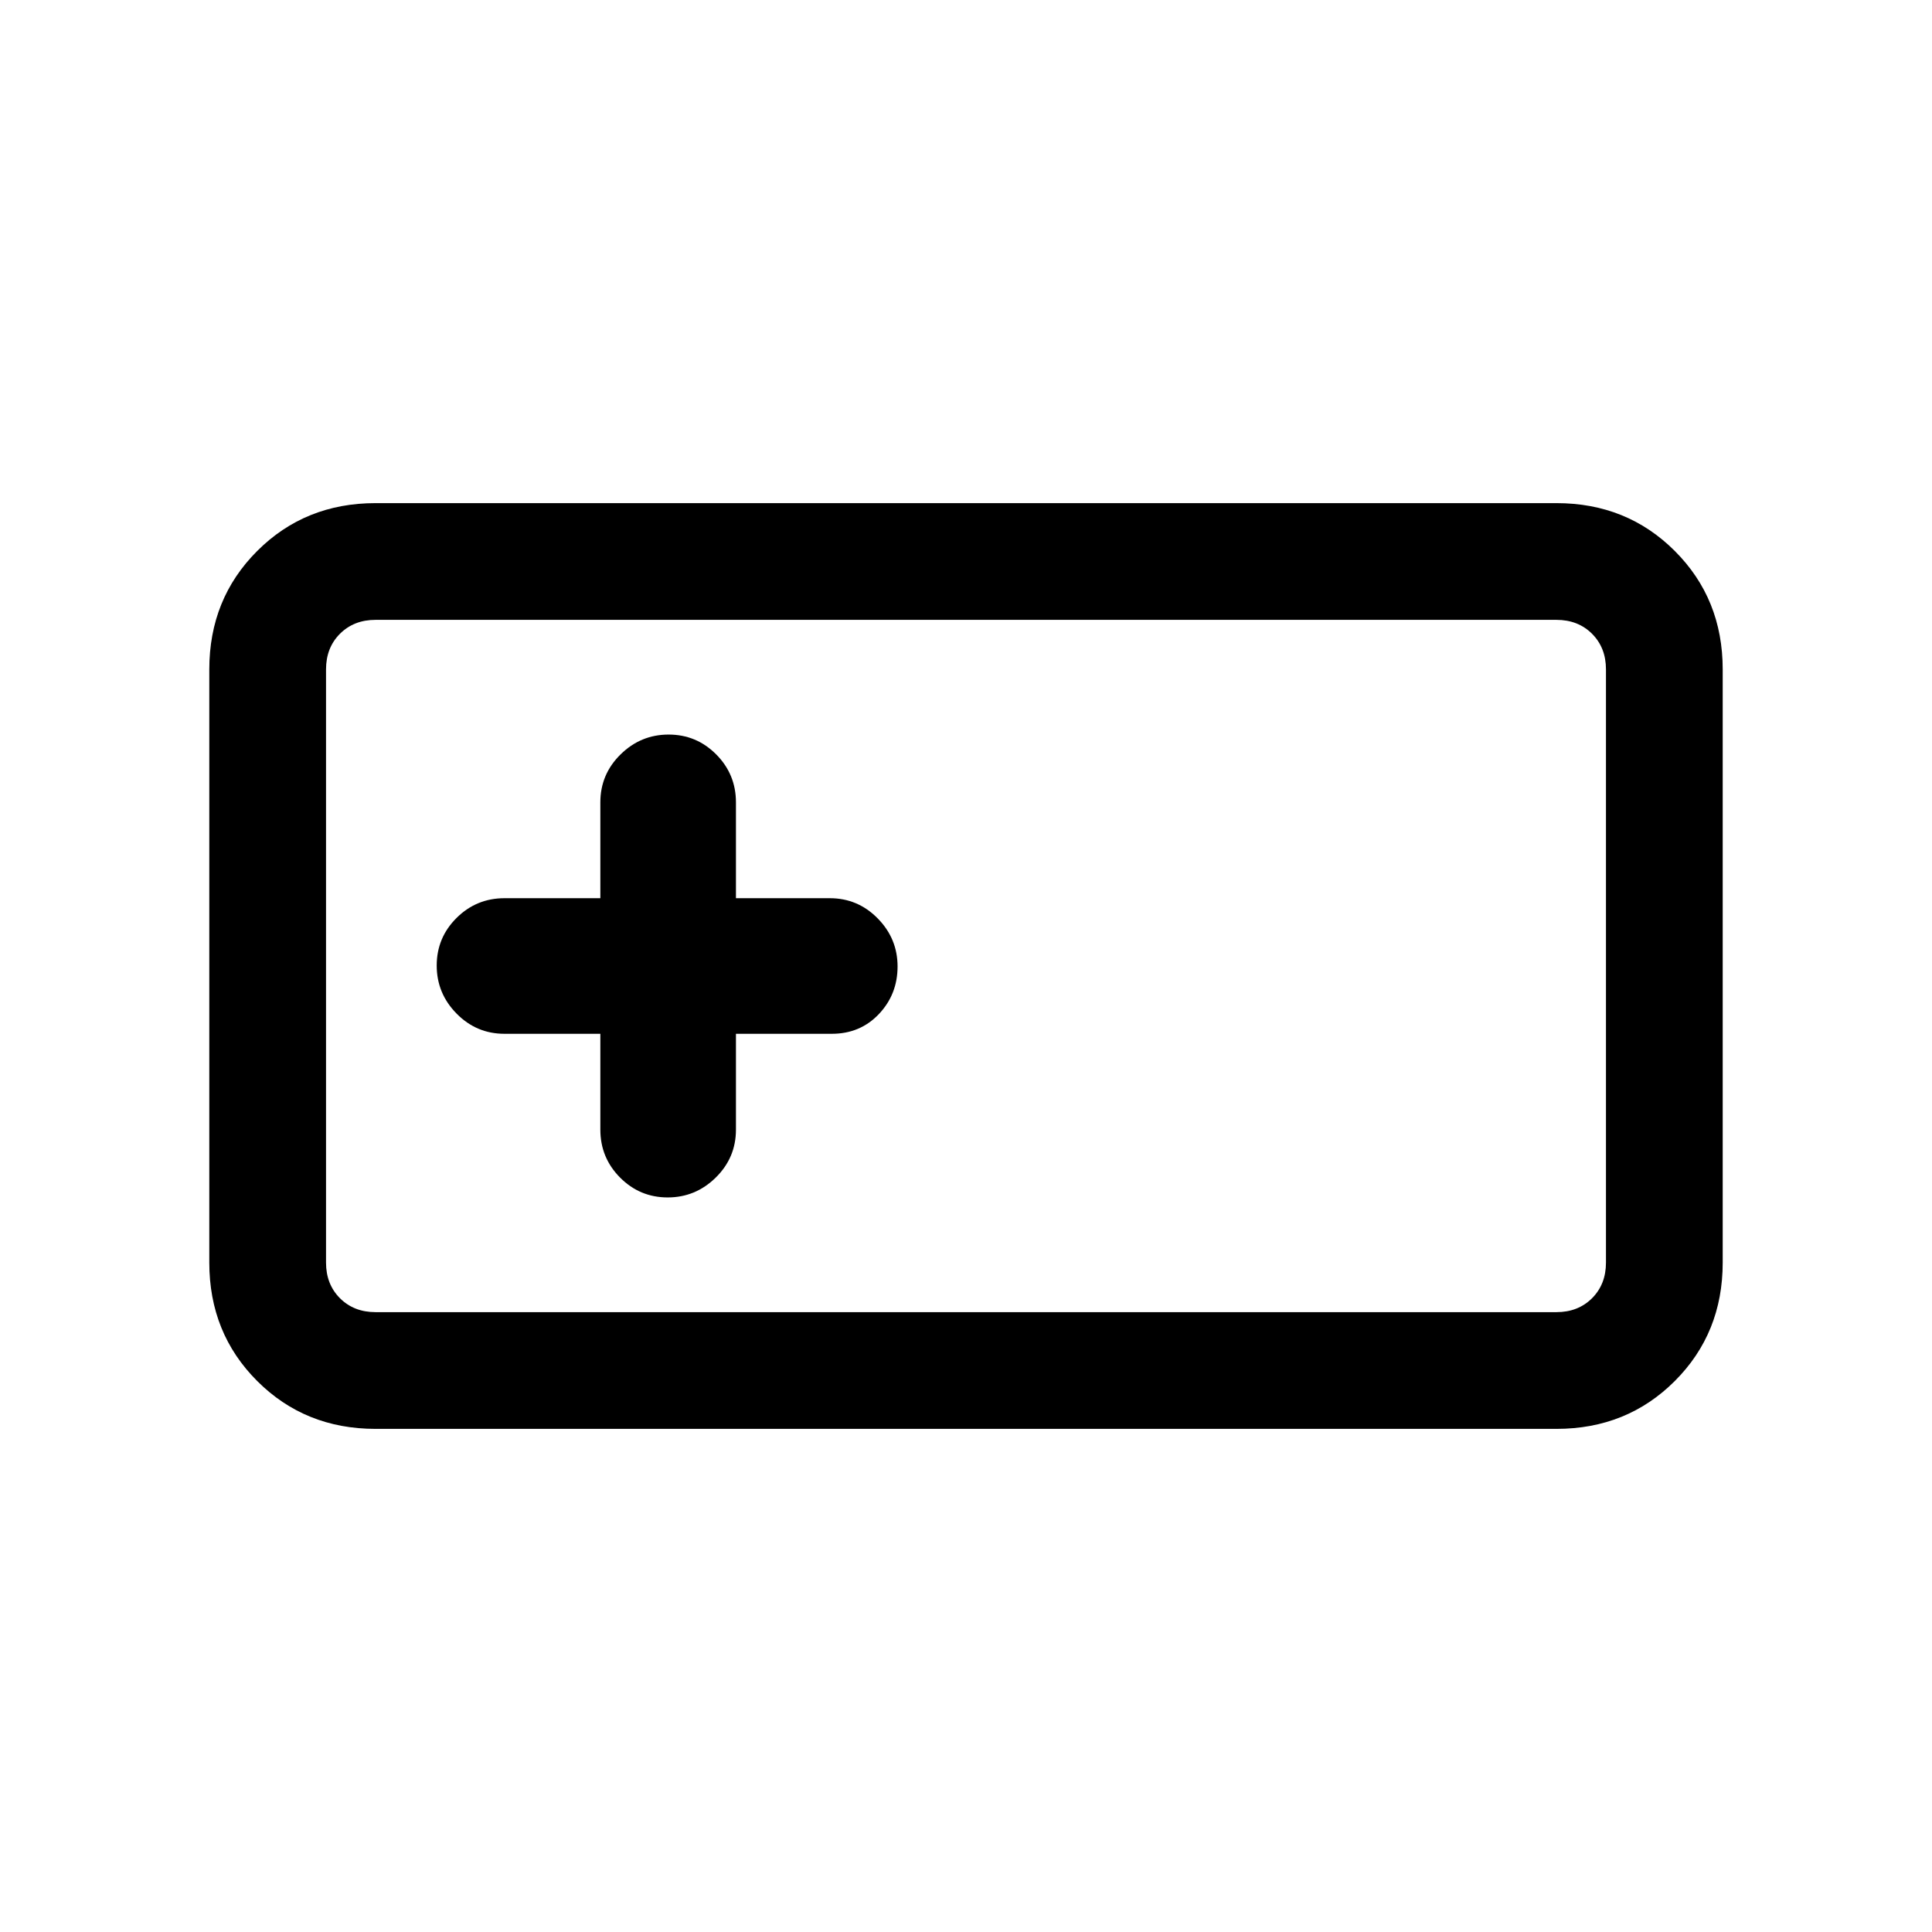 <svg xmlns="http://www.w3.org/2000/svg" height="20" viewBox="0 -960 960 960" width="20"><path d="M186.62-250q-35.05 0-58.83-23.79Q104-297.57 104-332.62v-294.76q0-35.05 23.79-58.83Q151.57-710 186.62-710h586.76q35.05 0 58.83 23.79Q856-662.43 856-627.38v294.76q0 35.05-23.79 58.83Q808.43-250 773.38-250H186.62Zm0-58h586.76q10.77 0 17.7-6.92 6.92-6.93 6.92-17.7v-294.76q0-10.77-6.92-17.7-6.93-6.92-17.7-6.92H186.62q-10.77 0-17.7 6.92-6.92 6.93-6.92 17.7v294.76q0 10.77 6.92 17.7 6.93 6.92 17.7 6.92Zm111.69-138.31v47.62q0 13.95 9.8 23.82 9.81 9.87 23.66 9.87t23.88-9.87q10.04-9.87 10.04-23.82v-47.62h47.62q14.11 0 23.4-9.8 9.29-9.81 9.29-23.66t-9.87-23.88q-9.87-10.04-23.82-10.04h-46.62v-47.62q0-13.95-9.8-23.82-9.81-9.87-23.66-9.87t-23.88 9.87q-10.04 9.87-10.04 23.82v47.62h-47.62q-13.95 0-23.82 9.8-9.87 9.81-9.87 23.66t9.87 23.88q9.87 10.04 23.82 10.04h47.62ZM162-308v-344 344Z"/></svg>